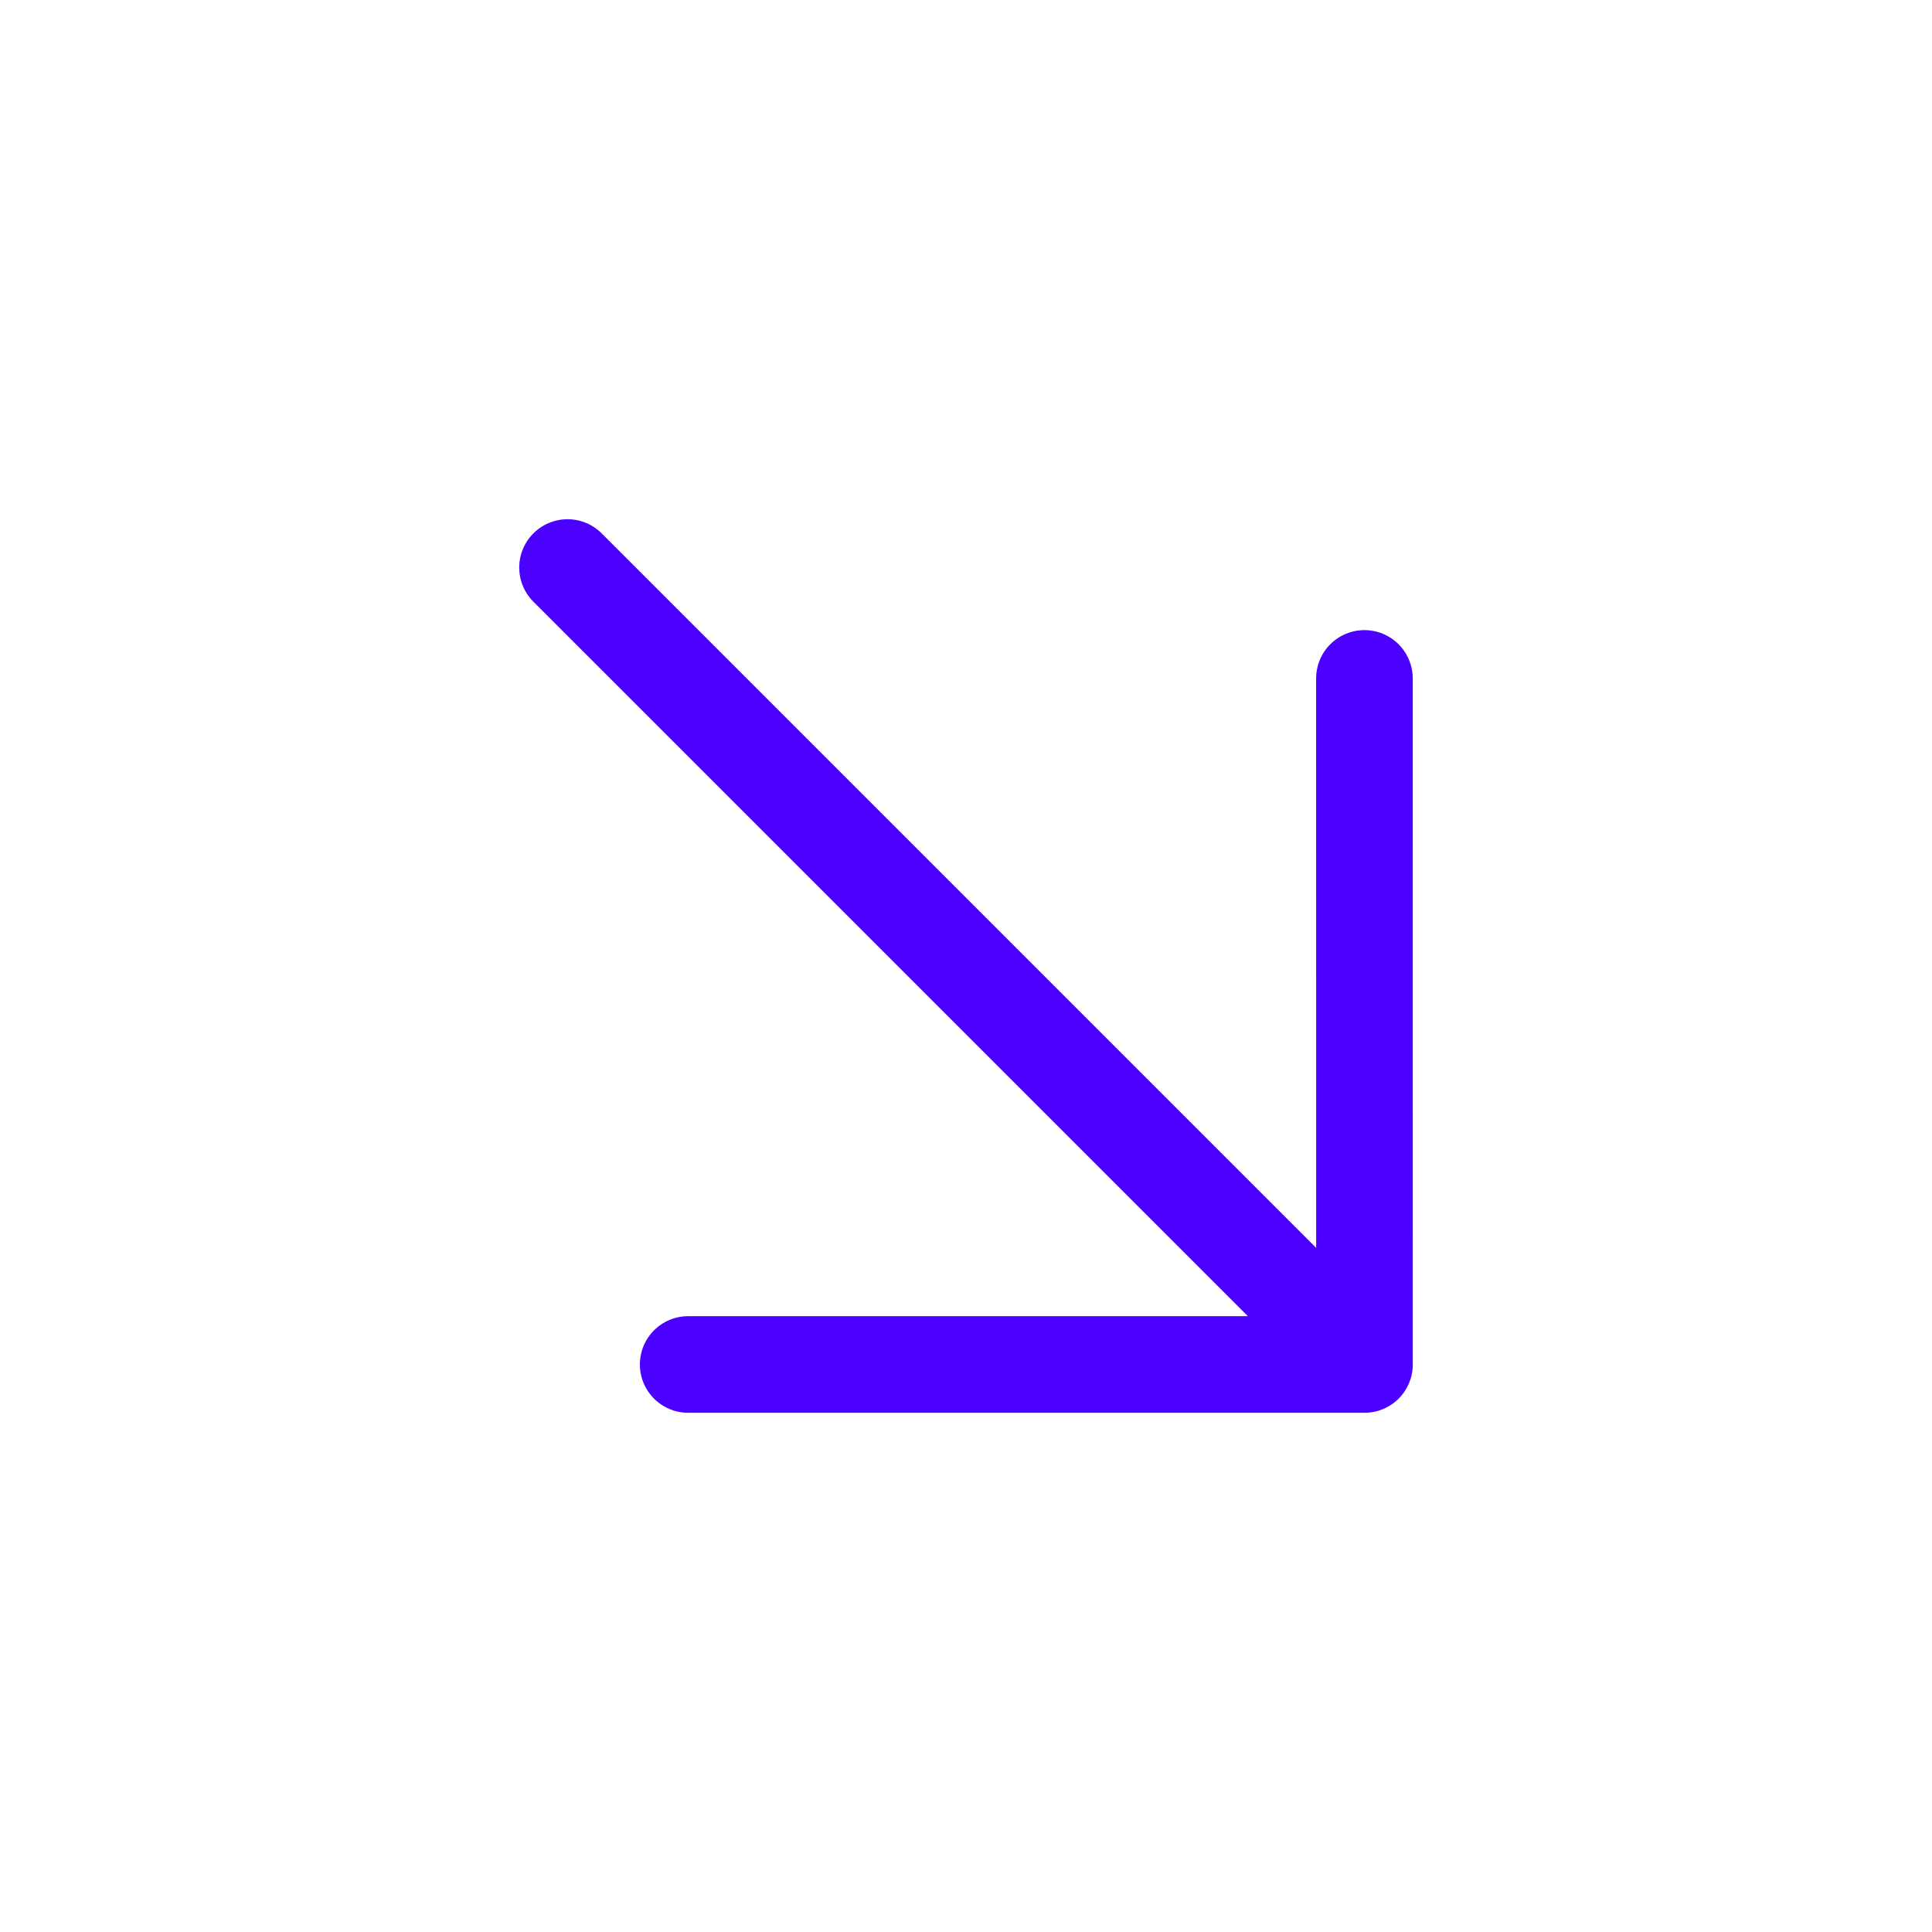 <svg width="40" height="40" viewBox="0 0 40 40" fill="none" xmlns="http://www.w3.org/2000/svg">
<path d="M28.249 14.046L28.25 28.25M28.25 28.25L14.248 28.25M28.25 28.25L11.75 11.75" stroke="#4C00FF" stroke-width="2" stroke-linecap="round" stroke-linejoin="round"/>
</svg>
